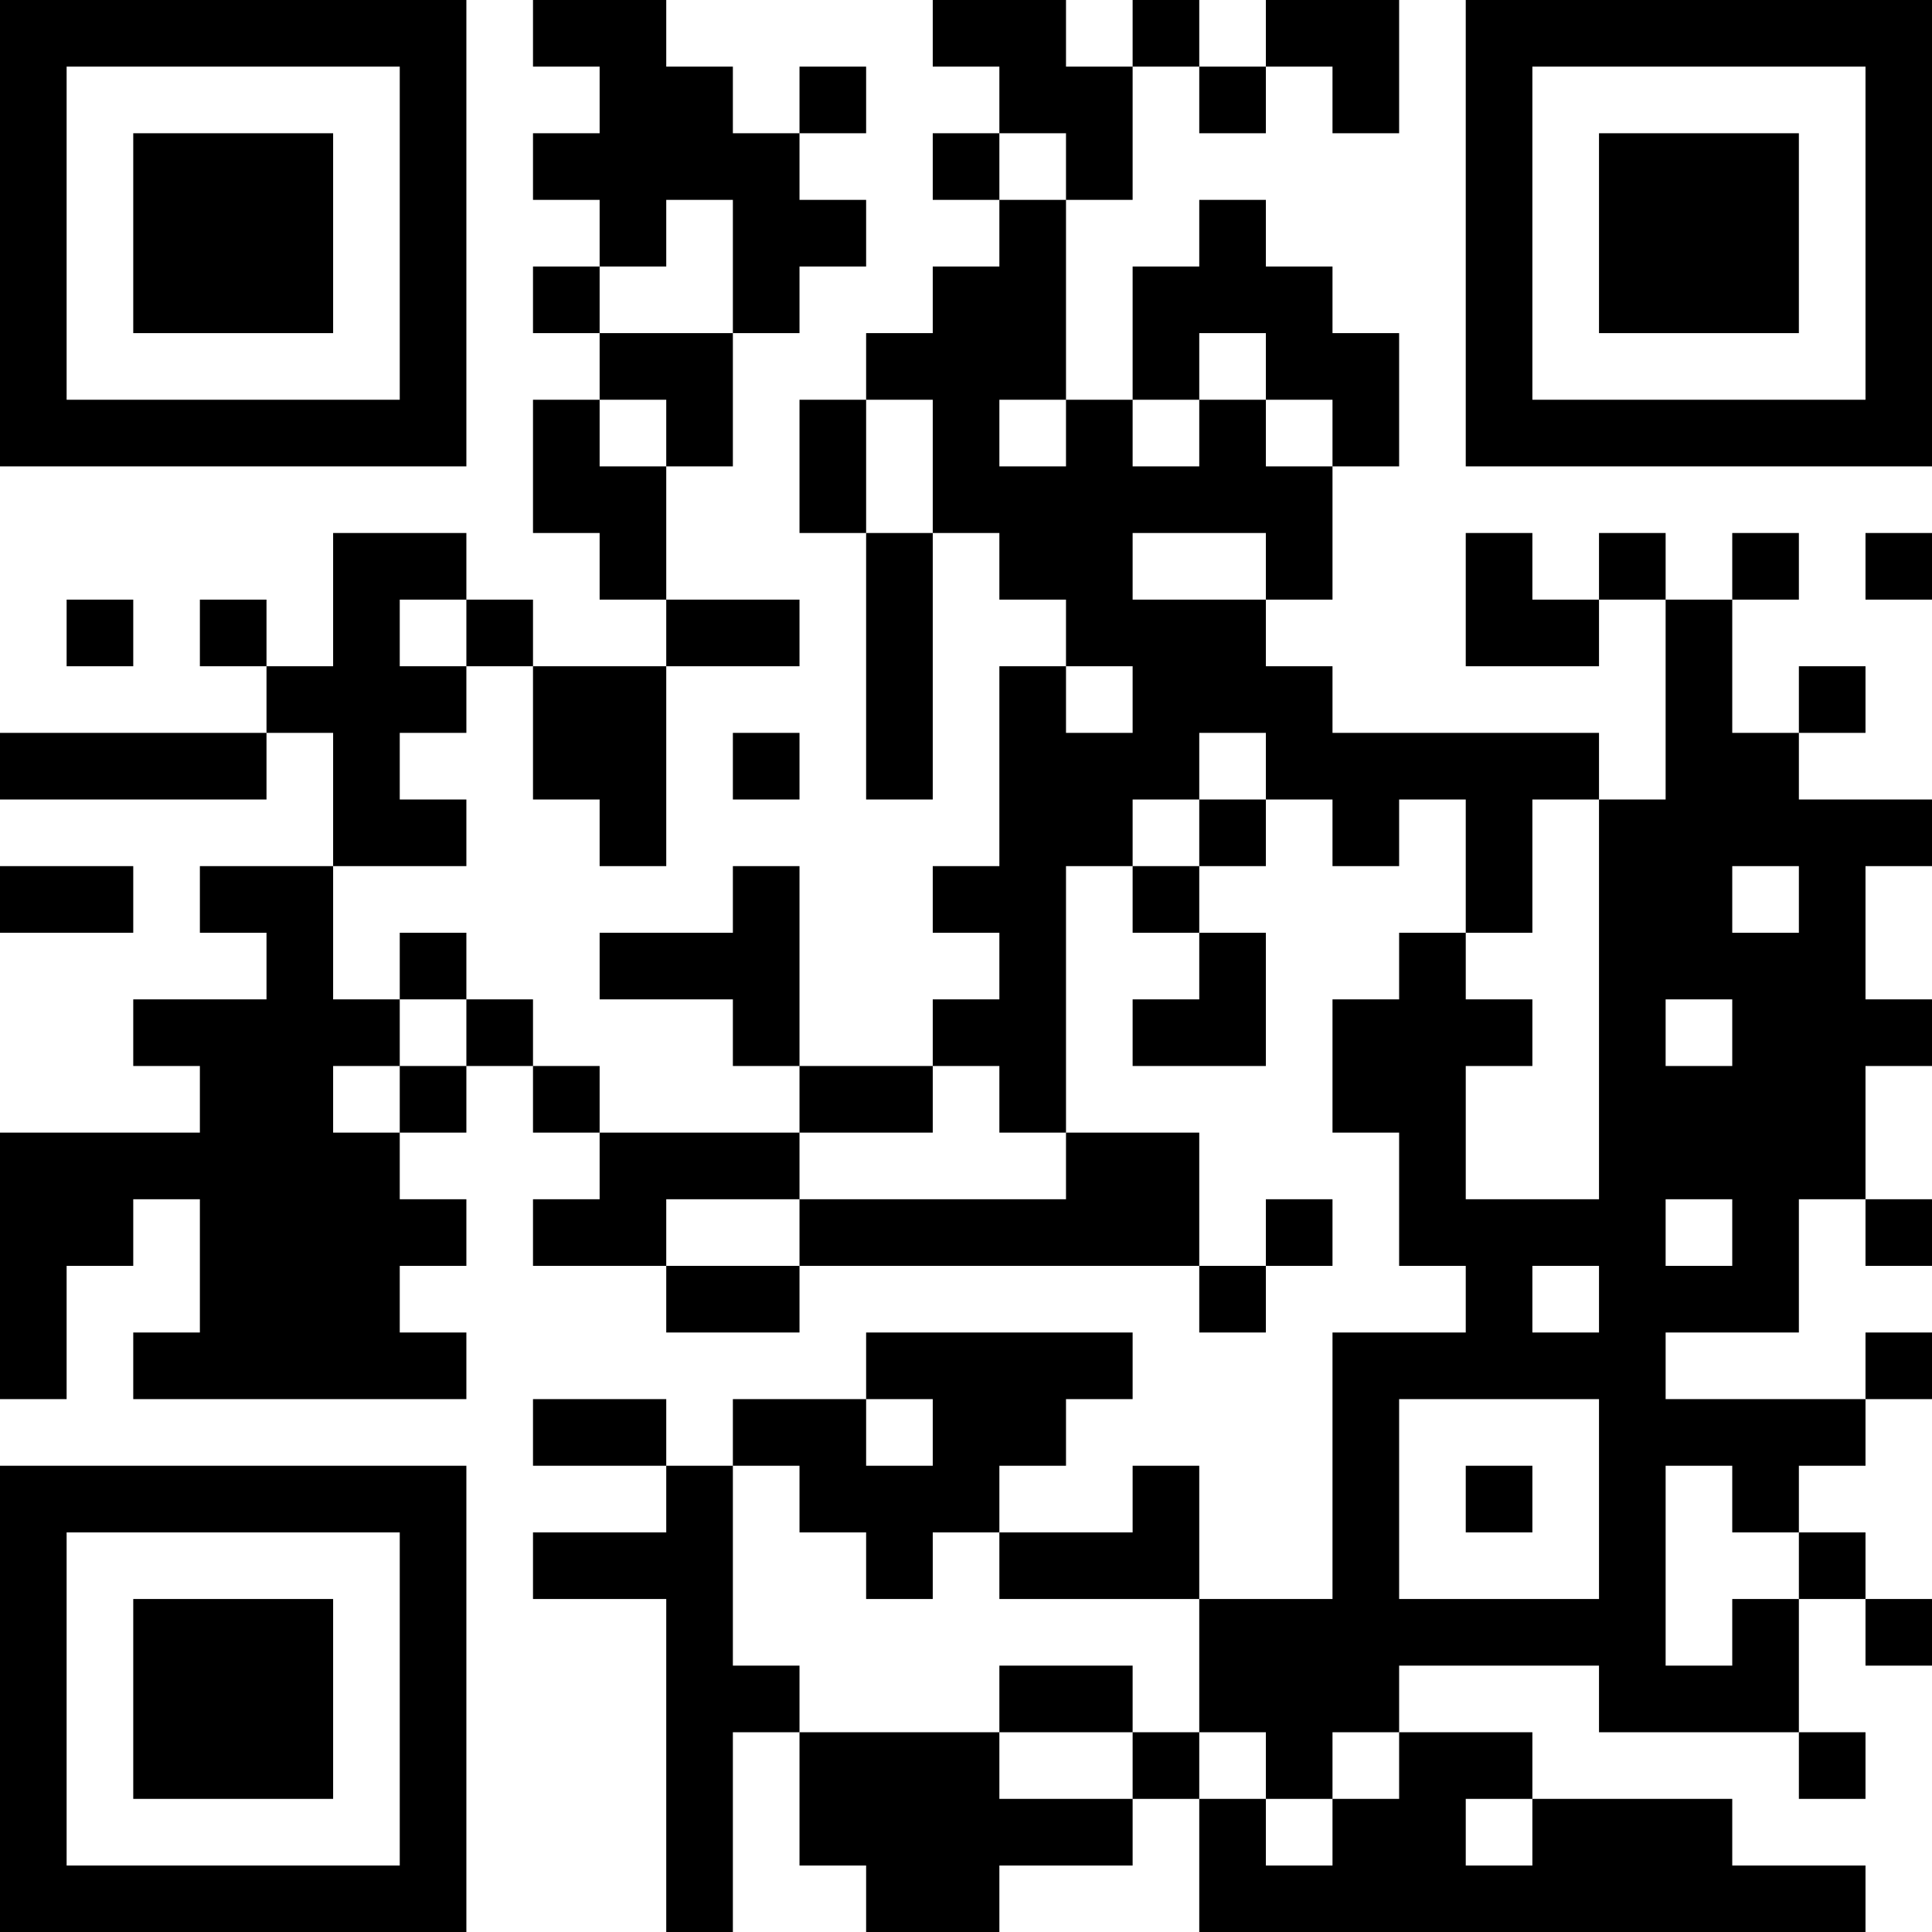 <?xml version="1.0" encoding="UTF-8"?>
<svg xmlns="http://www.w3.org/2000/svg" version="1.1" width="200" height="200" viewBox="0 0 200 200"><rect x="0" y="0" width="200" height="200" fill="#ffffff"/><g transform="scale(6.897)"><g transform="translate(0,0)"><path fill-rule="evenodd" d="M8 0L8 1L9 1L9 2L8 2L8 3L9 3L9 4L8 4L8 5L9 5L9 6L8 6L8 8L9 8L9 9L10 9L10 10L8 10L8 9L7 9L7 8L5 8L5 10L4 10L4 9L3 9L3 10L4 10L4 11L0 11L0 12L4 12L4 11L5 11L5 13L3 13L3 14L4 14L4 15L2 15L2 16L3 16L3 17L0 17L0 21L1 21L1 19L2 19L2 18L3 18L3 20L2 20L2 21L7 21L7 20L6 20L6 19L7 19L7 18L6 18L6 17L7 17L7 16L8 16L8 17L9 17L9 18L8 18L8 19L10 19L10 20L12 20L12 19L18 19L18 20L19 20L19 19L20 19L20 18L19 18L19 19L18 19L18 17L16 17L16 13L17 13L17 14L18 14L18 15L17 15L17 16L19 16L19 14L18 14L18 13L19 13L19 12L20 12L20 13L21 13L21 12L22 12L22 14L21 14L21 15L20 15L20 17L21 17L21 19L22 19L22 20L20 20L20 24L18 24L18 22L17 22L17 23L15 23L15 22L16 22L16 21L17 21L17 20L13 20L13 21L11 21L11 22L10 22L10 21L8 21L8 22L10 22L10 23L8 23L8 24L10 24L10 29L11 29L11 26L12 26L12 28L13 28L13 29L15 29L15 28L17 28L17 27L18 27L18 29L28 29L28 28L26 28L26 27L23 27L23 26L21 26L21 25L24 25L24 26L27 26L27 27L28 27L28 26L27 26L27 24L28 24L28 25L29 25L29 24L28 24L28 23L27 23L27 22L28 22L28 21L29 21L29 20L28 20L28 21L25 21L25 20L27 20L27 18L28 18L28 19L29 19L29 18L28 18L28 16L29 16L29 15L28 15L28 13L29 13L29 12L27 12L27 11L28 11L28 10L27 10L27 11L26 11L26 9L27 9L27 8L26 8L26 9L25 9L25 8L24 8L24 9L23 9L23 8L22 8L22 10L24 10L24 9L25 9L25 12L24 12L24 11L20 11L20 10L19 10L19 9L20 9L20 7L21 7L21 5L20 5L20 4L19 4L19 3L18 3L18 4L17 4L17 6L16 6L16 3L17 3L17 1L18 1L18 2L19 2L19 1L20 1L20 2L21 2L21 0L19 0L19 1L18 1L18 0L17 0L17 1L16 1L16 0L14 0L14 1L15 1L15 2L14 2L14 3L15 3L15 4L14 4L14 5L13 5L13 6L12 6L12 8L13 8L13 12L14 12L14 8L15 8L15 9L16 9L16 10L15 10L15 13L14 13L14 14L15 14L15 15L14 15L14 16L12 16L12 13L11 13L11 14L9 14L9 15L11 15L11 16L12 16L12 17L9 17L9 16L8 16L8 15L7 15L7 14L6 14L6 15L5 15L5 13L7 13L7 12L6 12L6 11L7 11L7 10L8 10L8 12L9 12L9 13L10 13L10 10L12 10L12 9L10 9L10 7L11 7L11 5L12 5L12 4L13 4L13 3L12 3L12 2L13 2L13 1L12 1L12 2L11 2L11 1L10 1L10 0ZM15 2L15 3L16 3L16 2ZM10 3L10 4L9 4L9 5L11 5L11 3ZM18 5L18 6L17 6L17 7L18 7L18 6L19 6L19 7L20 7L20 6L19 6L19 5ZM9 6L9 7L10 7L10 6ZM13 6L13 8L14 8L14 6ZM15 6L15 7L16 7L16 6ZM17 8L17 9L19 9L19 8ZM28 8L28 9L29 9L29 8ZM1 9L1 10L2 10L2 9ZM6 9L6 10L7 10L7 9ZM16 10L16 11L17 11L17 10ZM11 11L11 12L12 12L12 11ZM18 11L18 12L17 12L17 13L18 13L18 12L19 12L19 11ZM23 12L23 14L22 14L22 15L23 15L23 16L22 16L22 18L24 18L24 12ZM0 13L0 14L2 14L2 13ZM26 13L26 14L27 14L27 13ZM6 15L6 16L5 16L5 17L6 17L6 16L7 16L7 15ZM25 15L25 16L26 16L26 15ZM14 16L14 17L12 17L12 18L10 18L10 19L12 19L12 18L16 18L16 17L15 17L15 16ZM25 18L25 19L26 19L26 18ZM23 19L23 20L24 20L24 19ZM13 21L13 22L14 22L14 21ZM21 21L21 24L24 24L24 21ZM11 22L11 25L12 25L12 26L15 26L15 27L17 27L17 26L18 26L18 27L19 27L19 28L20 28L20 27L21 27L21 26L20 26L20 27L19 27L19 26L18 26L18 24L15 24L15 23L14 23L14 24L13 24L13 23L12 23L12 22ZM22 22L22 23L23 23L23 22ZM25 22L25 25L26 25L26 24L27 24L27 23L26 23L26 22ZM15 25L15 26L17 26L17 25ZM22 27L22 28L23 28L23 27ZM0 0L0 7L7 7L7 0ZM1 1L1 6L6 6L6 1ZM2 2L2 5L5 5L5 2ZM22 0L22 7L29 7L29 0ZM23 1L23 6L28 6L28 1ZM24 2L24 5L27 5L27 2ZM0 22L0 29L7 29L7 22ZM1 23L1 28L6 28L6 23ZM2 24L2 27L5 27L5 24Z" fill="#000000"/></g></g></svg>
